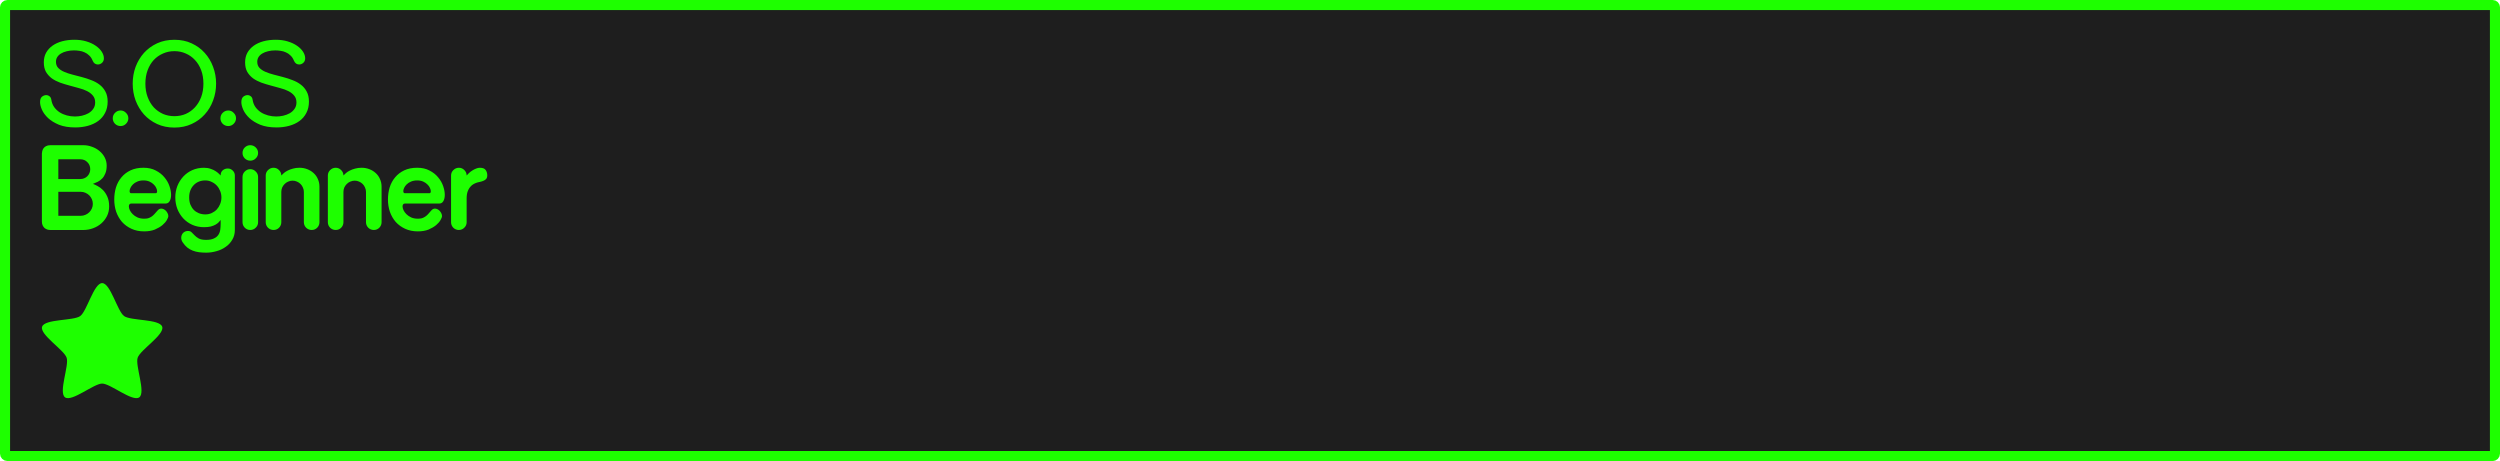 <svg version="1.1" xmlns="http://www.w3.org/2000/svg" xmlns:xlink="http://www.w3.org/1999/xlink" width="372.215" height="68.643"><g transform="translate(-53.893,-145.679)"><g data-paper-data="{&quot;isPaintingLayer&quot;:true}" fill-rule="nonzero" stroke-linecap="butt" stroke-linejoin="miter" stroke-dasharray="" style="mix-blend-mode: normal"><path d="M425.01,146.429c0.193,0 0.348,0.155 0.348,0.348v66.445c0,0.193 -0.155,0.35 -0.348,0.35h-370.018c-0.193,0 -0.35,-0.156 -0.35,-0.35v-66.445c0,-0.193 0.156,-0.348 0.35,-0.348z" data-paper-data="{&quot;origPos&quot;:null}" id="rect815-0-0-8-7" fill="#1e1e1e" stroke="#1eff00" stroke-width="1.5" stroke-miterlimit="4" stroke-dashoffset="17.35"/><path d="M69.103,187.83c1.238,0 2.264,4.179 3.265,4.906c1.001,0.727 5.293,0.412 5.675,1.589c0.382,1.177 -3.275,3.445 -3.657,4.622c-0.382,1.177 1.243,5.161 0.242,5.889c-1.001,0.727 -4.288,-2.05 -5.526,-2.05c-1.238,0 -4.524,2.777 -5.526,2.05c-1.001,-0.728 0.625,-4.712 0.242,-5.889c-0.382,-1.177 -4.04,-3.445 -3.657,-4.622c0.382,-1.177 4.674,-0.862 5.675,-1.589c1.001,-0.727 2.028,-4.906 3.265,-4.906z" data-paper-data="{&quot;origPos&quot;:null}" id="path1428-5-07-2-4" fill="#1eff00" stroke="none" stroke-width="0.855" stroke-miterlimit="4" stroke-dashoffset="17.35"/><path d="M66.738,151.839c0.544,0.16 1.007,0.374 1.391,0.641c0.395,0.267 0.699,0.566 0.912,0.896c0.213,0.331 0.32,0.662 0.32,0.992c0,0.277 -0.095,0.501 -0.287,0.672c-0.181,0.16 -0.385,0.24 -0.609,0.24c-0.16,0 -0.309,-0.043 -0.447,-0.129c-0.139,-0.096 -0.251,-0.245 -0.336,-0.447c-0.128,-0.32 -0.298,-0.576 -0.512,-0.768c-0.203,-0.203 -0.433,-0.358 -0.689,-0.465c-0.245,-0.117 -0.506,-0.193 -0.783,-0.225c-0.277,-0.043 -0.545,-0.062 -0.801,-0.062c-0.384,0 -0.74,0.042 -1.07,0.127c-0.32,0.075 -0.604,0.187 -0.85,0.336c-0.235,0.139 -0.42,0.316 -0.559,0.529c-0.128,0.203 -0.193,0.436 -0.193,0.703c0,0.363 0.107,0.662 0.32,0.896c0.224,0.235 0.518,0.432 0.881,0.592c0.363,0.16 0.774,0.299 1.232,0.416c0.459,0.117 0.926,0.239 1.406,0.367c0.491,0.128 0.967,0.283 1.426,0.465c0.459,0.171 0.868,0.395 1.23,0.672c0.363,0.277 0.652,0.618 0.865,1.023c0.224,0.405 0.336,0.902 0.336,1.488c0,0.651 -0.129,1.215 -0.385,1.695c-0.245,0.48 -0.586,0.881 -1.023,1.201c-0.437,0.32 -0.95,0.559 -1.537,0.719c-0.587,0.16 -1.21,0.24 -1.871,0.24c-0.949,0 -1.76,-0.132 -2.432,-0.398c-0.661,-0.277 -1.201,-0.608 -1.617,-0.992c-0.416,-0.395 -0.72,-0.806 -0.912,-1.232c-0.192,-0.437 -0.287,-0.817 -0.287,-1.137c0,-0.384 0.095,-0.656 0.287,-0.816c0.203,-0.16 0.412,-0.238 0.625,-0.238c0.181,0 0.347,0.058 0.496,0.176c0.149,0.107 0.239,0.282 0.271,0.527c0.064,0.405 0.203,0.763 0.416,1.072c0.224,0.309 0.496,0.57 0.816,0.783c0.32,0.203 0.678,0.358 1.072,0.465c0.395,0.107 0.799,0.16 1.215,0.16c0.331,0 0.673,-0.039 1.025,-0.113c0.363,-0.085 0.687,-0.207 0.975,-0.367c0.299,-0.171 0.539,-0.39 0.721,-0.656c0.192,-0.267 0.287,-0.586 0.287,-0.959c0,-0.405 -0.112,-0.741 -0.336,-1.008c-0.213,-0.267 -0.501,-0.492 -0.863,-0.674c-0.352,-0.181 -0.758,-0.33 -1.217,-0.447c-0.459,-0.128 -0.926,-0.257 -1.406,-0.385c-0.48,-0.128 -0.95,-0.272 -1.408,-0.432c-0.459,-0.171 -0.87,-0.383 -1.232,-0.639c-0.352,-0.267 -0.639,-0.588 -0.863,-0.961c-0.213,-0.384 -0.32,-0.859 -0.32,-1.424c0,-0.533 0.112,-1.008 0.336,-1.424c0.235,-0.416 0.554,-0.769 0.959,-1.057c0.405,-0.288 0.887,-0.507 1.441,-0.656c0.555,-0.149 1.161,-0.223 1.822,-0.223c0.64,0 1.228,0.078 1.762,0.238zM82.418,152.128c0.768,0.352 1.42,0.827 1.953,1.424c0.544,0.597 0.96,1.291 1.248,2.08c0.299,0.789 0.447,1.621 0.447,2.496c0,0.885 -0.149,1.722 -0.447,2.512c-0.288,0.789 -0.704,1.483 -1.248,2.08c-0.533,0.597 -1.185,1.072 -1.953,1.424c-0.757,0.352 -1.609,0.529 -2.559,0.529c-0.949,0 -1.808,-0.177 -2.576,-0.529c-0.757,-0.352 -1.409,-0.826 -1.953,-1.424c-0.533,-0.597 -0.949,-1.291 -1.248,-2.08c-0.288,-0.789 -0.432,-1.626 -0.432,-2.512c0,-0.875 0.144,-1.707 0.432,-2.496c0.299,-0.789 0.715,-1.483 1.248,-2.08c0.544,-0.597 1.196,-1.072 1.953,-1.424c0.768,-0.352 1.627,-0.527 2.576,-0.527c0.949,0 1.801,0.175 2.559,0.527zM96.707,151.839c0.544,0.16 1.007,0.374 1.391,0.641c0.395,0.267 0.699,0.566 0.912,0.896c0.213,0.331 0.32,0.662 0.32,0.992c0,0.277 -0.095,0.501 -0.287,0.672c-0.181,0.16 -0.385,0.24 -0.609,0.24c-0.16,0 -0.309,-0.043 -0.447,-0.129c-0.139,-0.096 -0.251,-0.245 -0.336,-0.447c-0.128,-0.32 -0.298,-0.576 -0.512,-0.768c-0.203,-0.203 -0.433,-0.358 -0.689,-0.465c-0.245,-0.117 -0.506,-0.193 -0.783,-0.225c-0.277,-0.043 -0.545,-0.062 -0.801,-0.062c-0.384,0 -0.74,0.042 -1.07,0.127c-0.32,0.075 -0.604,0.187 -0.85,0.336c-0.235,0.139 -0.42,0.316 -0.559,0.529c-0.128,0.203 -0.193,0.436 -0.193,0.703c0,0.363 0.107,0.662 0.32,0.896c0.224,0.235 0.518,0.432 0.881,0.592c0.363,0.16 0.774,0.299 1.232,0.416c0.459,0.117 0.926,0.239 1.406,0.367c0.491,0.128 0.967,0.283 1.426,0.465c0.459,0.171 0.868,0.395 1.23,0.672c0.363,0.277 0.652,0.618 0.865,1.023c0.224,0.405 0.336,0.902 0.336,1.488c0,0.651 -0.129,1.215 -0.385,1.695c-0.245,0.48 -0.586,0.881 -1.023,1.201c-0.437,0.32 -0.95,0.559 -1.537,0.719c-0.587,0.16 -1.21,0.24 -1.871,0.24c-0.949,0 -1.76,-0.132 -2.432,-0.398c-0.661,-0.277 -1.201,-0.608 -1.617,-0.992c-0.416,-0.395 -0.72,-0.806 -0.912,-1.232c-0.192,-0.437 -0.287,-0.817 -0.287,-1.137c0,-0.384 0.095,-0.656 0.287,-0.816c0.203,-0.16 0.412,-0.238 0.625,-0.238c0.181,0 0.347,0.058 0.496,0.176c0.149,0.107 0.239,0.282 0.271,0.527c0.064,0.405 0.203,0.763 0.416,1.072c0.224,0.309 0.496,0.57 0.816,0.783c0.32,0.203 0.678,0.358 1.072,0.465c0.395,0.107 0.799,0.16 1.215,0.16c0.331,0 0.673,-0.039 1.025,-0.113c0.363,-0.085 0.687,-0.207 0.975,-0.367c0.299,-0.171 0.539,-0.39 0.721,-0.656c0.192,-0.267 0.287,-0.586 0.287,-0.959c0,-0.405 -0.112,-0.741 -0.336,-1.008c-0.213,-0.267 -0.501,-0.492 -0.863,-0.674c-0.352,-0.181 -0.758,-0.33 -1.217,-0.447c-0.459,-0.128 -0.926,-0.257 -1.406,-0.385c-0.48,-0.128 -0.95,-0.272 -1.408,-0.432c-0.459,-0.171 -0.87,-0.383 -1.232,-0.639c-0.352,-0.267 -0.639,-0.588 -0.863,-0.961c-0.213,-0.384 -0.32,-0.859 -0.32,-1.424c0,-0.533 0.112,-1.008 0.336,-1.424c0.235,-0.416 0.554,-0.769 0.959,-1.057c0.405,-0.288 0.887,-0.507 1.441,-0.656c0.555,-0.149 1.161,-0.223 1.822,-0.223c0.64,0 1.228,0.078 1.762,0.238zM78.162,153.647c-0.523,0.224 -0.98,0.545 -1.375,0.961c-0.384,0.416 -0.688,0.922 -0.912,1.52c-0.224,0.597 -0.336,1.264 -0.336,2c0,0.736 0.112,1.403 0.336,2c0.224,0.597 0.528,1.109 0.912,1.535c0.395,0.416 0.852,0.742 1.375,0.977c0.523,0.224 1.089,0.336 1.697,0.336c0.608,0 1.173,-0.112 1.695,-0.336c0.523,-0.235 0.975,-0.561 1.359,-0.977c0.395,-0.427 0.706,-0.938 0.93,-1.535c0.224,-0.597 0.336,-1.264 0.336,-2c0,-0.736 -0.112,-1.403 -0.336,-2c-0.224,-0.597 -0.535,-1.104 -0.93,-1.52c-0.384,-0.416 -0.837,-0.737 -1.359,-0.961c-0.523,-0.235 -1.087,-0.352 -1.695,-0.352c-0.608,0 -1.175,0.117 -1.697,0.352zM72.65,162.479c0.235,0.224 0.352,0.496 0.352,0.816c0,0.309 -0.117,0.582 -0.352,0.816c-0.224,0.224 -0.491,0.336 -0.801,0.336c-0.32,0 -0.597,-0.112 -0.832,-0.336c-0.224,-0.235 -0.336,-0.507 -0.336,-0.816c0,-0.32 0.112,-0.592 0.336,-0.816c0.235,-0.235 0.512,-0.352 0.832,-0.352c0.309,0 0.577,0.117 0.801,0.352zM88.682,162.479c0.235,0.224 0.352,0.496 0.352,0.816c0,0.309 -0.117,0.582 -0.352,0.816c-0.224,0.224 -0.491,0.336 -0.801,0.336c-0.32,0 -0.597,-0.112 -0.832,-0.336c-0.224,-0.235 -0.336,-0.507 -0.336,-0.816c0,-0.32 0.112,-0.592 0.336,-0.816c0.235,-0.235 0.512,-0.352 0.832,-0.352c0.309,0 0.577,0.117 0.801,0.352zM66.289,167.296c0.459,0 0.896,0.08 1.312,0.24c0.427,0.149 0.799,0.363 1.119,0.641c0.32,0.267 0.578,0.586 0.77,0.959c0.192,0.373 0.287,0.773 0.287,1.199c0,0.448 -0.063,0.827 -0.191,1.137c-0.117,0.309 -0.273,0.565 -0.465,0.768c-0.192,0.203 -0.411,0.368 -0.656,0.496c-0.245,0.117 -0.491,0.224 -0.736,0.32c0.192,0.064 0.423,0.171 0.689,0.32c0.277,0.139 0.543,0.336 0.799,0.592c0.256,0.256 0.475,0.587 0.656,0.992c0.181,0.395 0.271,0.881 0.271,1.457c0,0.523 -0.105,0.997 -0.318,1.424c-0.213,0.427 -0.498,0.794 -0.85,1.104c-0.352,0.309 -0.761,0.548 -1.23,0.719c-0.459,0.171 -0.945,0.258 -1.457,0.258l-4.896,-0.002c-0.149,0 -0.298,-0.02 -0.447,-0.062c-0.149,-0.053 -0.288,-0.129 -0.416,-0.225c-0.117,-0.107 -0.212,-0.24 -0.287,-0.4c-0.075,-0.16 -0.113,-0.352 -0.113,-0.576v-10.111c0,-0.096 0.017,-0.213 0.049,-0.352c0.032,-0.149 0.09,-0.288 0.176,-0.416c0.096,-0.139 0.225,-0.251 0.385,-0.336c0.171,-0.096 0.383,-0.145 0.639,-0.145zM91.967,167.632c0.235,0.224 0.352,0.496 0.352,0.816c0,0.32 -0.117,0.592 -0.352,0.816c-0.224,0.224 -0.496,0.336 -0.816,0.336c-0.309,0 -0.58,-0.112 -0.814,-0.336c-0.224,-0.224 -0.336,-0.496 -0.336,-0.816c0,-0.32 0.112,-0.592 0.336,-0.816c0.235,-0.224 0.505,-0.336 0.814,-0.336c0.32,0 0.592,0.112 0.816,0.336zM62.578,172.335h3.279c0.203,0 0.395,-0.037 0.576,-0.111c0.181,-0.075 0.335,-0.177 0.463,-0.305c0.139,-0.139 0.246,-0.297 0.32,-0.479c0.075,-0.181 0.113,-0.374 0.113,-0.576c0,-0.203 -0.039,-0.395 -0.113,-0.576c-0.075,-0.181 -0.182,-0.337 -0.32,-0.465c-0.128,-0.139 -0.282,-0.246 -0.463,-0.32c-0.181,-0.075 -0.374,-0.111 -0.576,-0.111h-3.279zM77.094,171.071c0.523,0.267 0.949,0.602 1.279,1.008c0.341,0.405 0.592,0.843 0.752,1.312c0.16,0.469 0.24,0.902 0.24,1.297c0,0.373 -0.07,0.682 -0.209,0.928c-0.139,0.245 -0.341,0.367 -0.607,0.367h-5.119c-0.117,0 -0.209,0.043 -0.273,0.129c-0.053,0.075 -0.08,0.175 -0.08,0.303c0,0.16 0.049,0.347 0.145,0.561c0.096,0.203 0.24,0.4 0.432,0.592c0.192,0.192 0.428,0.352 0.705,0.48c0.288,0.128 0.619,0.191 0.992,0.191c0.224,0 0.421,-0.02 0.592,-0.062c0.171,-0.053 0.329,-0.129 0.479,-0.225c0.149,-0.096 0.295,-0.22 0.434,-0.369c0.149,-0.16 0.315,-0.345 0.496,-0.559c0.16,-0.192 0.34,-0.289 0.543,-0.289c0.128,0 0.257,0.032 0.385,0.096c0.128,0.064 0.24,0.149 0.336,0.256c0.096,0.107 0.176,0.231 0.24,0.369c0.064,0.128 0.096,0.262 0.096,0.4c0,0.139 -0.075,0.336 -0.225,0.592c-0.139,0.245 -0.358,0.496 -0.656,0.752c-0.299,0.245 -0.671,0.464 -1.119,0.656c-0.448,0.181 -0.981,0.271 -1.6,0.271c-0.704,0 -1.334,-0.129 -1.889,-0.385c-0.555,-0.256 -1.024,-0.597 -1.408,-1.023c-0.373,-0.437 -0.661,-0.939 -0.863,-1.504c-0.192,-0.576 -0.289,-1.184 -0.289,-1.824c0,-0.64 0.085,-1.243 0.256,-1.809c0.181,-0.576 0.454,-1.077 0.816,-1.504c0.363,-0.437 0.815,-0.783 1.359,-1.039c0.544,-0.256 1.184,-0.385 1.92,-0.385c0.715,0 1.33,0.139 1.842,0.416zM85.258,170.815c0.288,0.096 0.529,0.208 0.721,0.336c0.203,0.128 0.368,0.257 0.496,0.385c0.128,0.128 0.218,0.218 0.271,0.271c0,-0.341 0.102,-0.597 0.305,-0.768c0.213,-0.181 0.464,-0.273 0.752,-0.273c0.288,0 0.534,0.102 0.736,0.305c0.213,0.203 0.32,0.448 0.32,0.736v8.111c0,0.555 -0.129,1.041 -0.385,1.457c-0.245,0.427 -0.571,0.777 -0.977,1.055c-0.395,0.288 -0.847,0.502 -1.359,0.641c-0.512,0.149 -1.03,0.225 -1.553,0.225c-0.373,0 -0.724,-0.022 -1.055,-0.064c-0.331,-0.043 -0.647,-0.123 -0.945,-0.24c-0.288,-0.107 -0.558,-0.26 -0.814,-0.463c-0.245,-0.203 -0.476,-0.465 -0.689,-0.785c-0.139,-0.213 -0.207,-0.432 -0.207,-0.656c0,-0.288 0.095,-0.534 0.287,-0.736c0.203,-0.192 0.438,-0.287 0.705,-0.287c0.245,0 0.431,0.068 0.559,0.207c0.139,0.139 0.289,0.289 0.449,0.449c0.16,0.171 0.362,0.324 0.607,0.463c0.256,0.139 0.624,0.209 1.104,0.209c0.48,0 0.864,-0.07 1.152,-0.209c0.288,-0.128 0.507,-0.303 0.656,-0.527c0.149,-0.213 0.246,-0.464 0.289,-0.752c0.043,-0.288 0.062,-0.592 0.062,-0.912v-0.561c-0.085,0.117 -0.192,0.241 -0.32,0.369c-0.117,0.117 -0.271,0.229 -0.463,0.336c-0.192,0.107 -0.428,0.197 -0.705,0.271c-0.277,0.064 -0.606,0.096 -0.99,0.096c-0.629,0 -1.211,-0.117 -1.744,-0.352c-0.523,-0.235 -0.972,-0.554 -1.346,-0.959c-0.373,-0.405 -0.666,-0.875 -0.879,-1.408c-0.203,-0.544 -0.305,-1.116 -0.305,-1.713c0,-0.597 0.102,-1.162 0.305,-1.695c0.213,-0.533 0.506,-1.003 0.879,-1.408c0.373,-0.405 0.823,-0.726 1.346,-0.961c0.533,-0.235 1.115,-0.352 1.744,-0.352c0.373,0 0.702,0.054 0.99,0.16zM99.631,170.864c0.363,0.139 0.677,0.331 0.943,0.576c0.277,0.245 0.491,0.543 0.641,0.895c0.16,0.341 0.24,0.726 0.24,1.152v5.281c0,0.309 -0.112,0.582 -0.336,0.816c-0.224,0.224 -0.496,0.336 -0.816,0.336c-0.32,0 -0.597,-0.112 -0.832,-0.336c-0.224,-0.235 -0.336,-0.507 -0.336,-0.816v-4.512c0,-0.235 -0.049,-0.454 -0.145,-0.656c-0.085,-0.203 -0.202,-0.378 -0.352,-0.527c-0.149,-0.149 -0.325,-0.268 -0.527,-0.354c-0.203,-0.096 -0.422,-0.143 -0.656,-0.143c-0.224,0 -0.443,0.047 -0.656,0.143c-0.203,0.085 -0.378,0.204 -0.527,0.354c-0.149,0.149 -0.273,0.325 -0.369,0.527c-0.085,0.203 -0.127,0.422 -0.127,0.656v4.512c0,0.309 -0.112,0.582 -0.336,0.816c-0.224,0.224 -0.496,0.336 -0.816,0.336c-0.32,0 -0.597,-0.112 -0.832,-0.336c-0.224,-0.235 -0.336,-0.507 -0.336,-0.816v-6.961c0,-0.309 0.112,-0.575 0.336,-0.799c0.235,-0.235 0.512,-0.352 0.832,-0.352c0.32,0 0.592,0.117 0.816,0.352c0.224,0.224 0.336,0.489 0.336,0.799c0.096,-0.107 0.223,-0.229 0.383,-0.367c0.16,-0.139 0.352,-0.263 0.576,-0.369c0.224,-0.117 0.48,-0.213 0.768,-0.287c0.288,-0.085 0.614,-0.129 0.977,-0.129c0.405,0 0.79,0.07 1.152,0.209zM108.881,170.864c0.363,0.139 0.677,0.331 0.943,0.576c0.277,0.245 0.491,0.543 0.641,0.895c0.16,0.341 0.24,0.726 0.24,1.152v5.281c0,0.309 -0.112,0.582 -0.336,0.816c-0.224,0.224 -0.496,0.336 -0.816,0.336c-0.32,0 -0.597,-0.112 -0.832,-0.336c-0.224,-0.235 -0.336,-0.507 -0.336,-0.816v-4.512c0,-0.235 -0.049,-0.454 -0.145,-0.656c-0.085,-0.203 -0.202,-0.378 -0.352,-0.527c-0.149,-0.149 -0.325,-0.268 -0.527,-0.354c-0.203,-0.096 -0.422,-0.143 -0.656,-0.143c-0.224,0 -0.443,0.047 -0.656,0.143c-0.203,0.085 -0.378,0.204 -0.527,0.354c-0.149,0.149 -0.273,0.325 -0.369,0.527c-0.085,0.203 -0.127,0.422 -0.127,0.656v4.512c0,0.309 -0.112,0.582 -0.336,0.816c-0.224,0.224 -0.496,0.336 -0.816,0.336c-0.32,0 -0.597,-0.112 -0.832,-0.336c-0.224,-0.235 -0.336,-0.507 -0.336,-0.816v-6.961c0,-0.309 0.112,-0.575 0.336,-0.799c0.235,-0.235 0.512,-0.352 0.832,-0.352c0.32,0 0.592,0.117 0.816,0.352c0.224,0.224 0.336,0.489 0.336,0.799c0.096,-0.107 0.223,-0.229 0.383,-0.367c0.16,-0.139 0.352,-0.263 0.576,-0.369c0.224,-0.117 0.48,-0.213 0.768,-0.287c0.288,-0.085 0.614,-0.129 0.977,-0.129c0.405,0 0.79,0.07 1.152,0.209zM117.844,171.071c0.523,0.267 0.949,0.602 1.279,1.008c0.341,0.405 0.592,0.843 0.752,1.312c0.16,0.469 0.24,0.902 0.24,1.297c0,0.373 -0.07,0.682 -0.209,0.928c-0.139,0.245 -0.341,0.367 -0.607,0.367h-5.119c-0.117,0 -0.209,0.043 -0.273,0.129c-0.053,0.075 -0.08,0.175 -0.08,0.303c0,0.16 0.049,0.347 0.145,0.561c0.096,0.203 0.24,0.4 0.432,0.592c0.192,0.192 0.428,0.352 0.705,0.48c0.288,0.128 0.619,0.191 0.992,0.191c0.224,0 0.421,-0.02 0.592,-0.062c0.171,-0.053 0.329,-0.129 0.479,-0.225c0.149,-0.096 0.295,-0.22 0.434,-0.369c0.149,-0.16 0.315,-0.345 0.496,-0.559c0.16,-0.192 0.34,-0.289 0.543,-0.289c0.128,0 0.257,0.032 0.385,0.096c0.128,0.064 0.24,0.149 0.336,0.256c0.096,0.107 0.176,0.231 0.24,0.369c0.064,0.128 0.096,0.262 0.096,0.4c0,0.139 -0.075,0.336 -0.225,0.592c-0.139,0.245 -0.358,0.496 -0.656,0.752c-0.299,0.245 -0.671,0.464 -1.119,0.656c-0.448,0.181 -0.981,0.271 -1.6,0.271c-0.704,0 -1.334,-0.129 -1.889,-0.385c-0.555,-0.256 -1.024,-0.597 -1.408,-1.023c-0.373,-0.437 -0.661,-0.939 -0.863,-1.504c-0.192,-0.576 -0.289,-1.184 -0.289,-1.824c0,-0.64 0.085,-1.243 0.256,-1.809c0.181,-0.576 0.454,-1.077 0.816,-1.504c0.363,-0.437 0.815,-0.783 1.359,-1.039c0.544,-0.256 1.184,-0.385 1.92,-0.385c0.715,0 1.33,0.139 1.842,0.416zM126.201,170.991c0.16,0.224 0.24,0.486 0.24,0.785c0,0.245 -0.06,0.431 -0.178,0.559c-0.107,0.117 -0.245,0.209 -0.416,0.273c-0.16,0.064 -0.335,0.118 -0.527,0.16c-0.192,0.032 -0.372,0.079 -0.543,0.143v0.002c-0.309,0.117 -0.56,0.271 -0.752,0.463c-0.181,0.181 -0.32,0.378 -0.416,0.592c-0.096,0.203 -0.161,0.412 -0.193,0.625c-0.032,0.213 -0.047,0.41 -0.047,0.592v3.584c0,0.32 -0.117,0.592 -0.352,0.816c-0.224,0.224 -0.496,0.336 -0.816,0.336c-0.309,0 -0.582,-0.112 -0.816,-0.336c-0.224,-0.235 -0.336,-0.507 -0.336,-0.816v-6.961c0,-0.309 0.112,-0.575 0.336,-0.799c0.235,-0.235 0.512,-0.352 0.832,-0.352c0.32,0 0.592,0.117 0.816,0.352c0.224,0.224 0.336,0.489 0.336,0.799c0.096,-0.107 0.213,-0.229 0.352,-0.367c0.149,-0.139 0.31,-0.263 0.48,-0.369c0.181,-0.117 0.367,-0.213 0.559,-0.287c0.192,-0.085 0.384,-0.129 0.576,-0.129c0.427,0 0.716,0.112 0.865,0.336zM91.967,171.216c0.235,0.224 0.352,0.496 0.352,0.816v6.736c0,0.32 -0.117,0.59 -0.352,0.814c-0.224,0.224 -0.496,0.338 -0.816,0.338c-0.32,0 -0.59,-0.114 -0.814,-0.338c-0.224,-0.235 -0.336,-0.505 -0.336,-0.814v-6.736c0,-0.32 0.112,-0.592 0.336,-0.816c0.235,-0.235 0.505,-0.352 0.814,-0.352c0.32,0 0.592,0.117 0.816,0.352zM74.324,172.72c-0.256,0.107 -0.468,0.245 -0.639,0.416c-0.16,0.16 -0.284,0.33 -0.369,0.512c-0.085,0.181 -0.127,0.342 -0.127,0.48c0,0.213 0.08,0.32 0.24,0.32h3.646c0.139,0 0.209,-0.102 0.209,-0.305c0,-0.139 -0.044,-0.299 -0.129,-0.48c-0.075,-0.181 -0.197,-0.352 -0.367,-0.512c-0.16,-0.171 -0.369,-0.314 -0.625,-0.432c-0.256,-0.117 -0.559,-0.176 -0.91,-0.176h-0.002c-0.351,0 -0.662,0.059 -0.928,0.176zM83.498,172.72c-0.288,0.117 -0.539,0.288 -0.752,0.512c-0.213,0.213 -0.384,0.481 -0.512,0.801c-0.117,0.309 -0.176,0.655 -0.176,1.039c0,0.384 0.058,0.737 0.176,1.057c0.128,0.309 0.298,0.577 0.512,0.801c0.213,0.213 0.464,0.377 0.752,0.494c0.299,0.117 0.62,0.178 0.961,0.178c0.341,0 0.655,-0.065 0.943,-0.193c0.299,-0.139 0.554,-0.319 0.768,-0.543c0.213,-0.235 0.379,-0.502 0.496,-0.801c0.128,-0.309 0.193,-0.64 0.193,-0.992c0,-0.32 -0.058,-0.629 -0.176,-0.928c-0.117,-0.309 -0.283,-0.582 -0.496,-0.816c-0.213,-0.235 -0.471,-0.42 -0.77,-0.559c-0.288,-0.149 -0.607,-0.225 -0.959,-0.225c-0.341,0 -0.662,0.058 -0.961,0.176zM115.074,172.72c-0.256,0.107 -0.468,0.245 -0.639,0.416c-0.16,0.16 -0.284,0.33 -0.369,0.512c-0.085,0.181 -0.127,0.342 -0.127,0.48c0,0.213 0.08,0.32 0.24,0.32h3.646c0.139,0 0.209,-0.102 0.209,-0.305c0,-0.139 -0.044,-0.299 -0.129,-0.48c-0.075,-0.181 -0.197,-0.352 -0.367,-0.512c-0.16,-0.171 -0.369,-0.314 -0.625,-0.432c-0.255,-0.117 -0.559,-0.176 -0.91,-0.176h-0.002c-0.351,0 -0.662,0.059 -0.928,0.176zM62.578,177.808h3.344c0.245,0 0.474,-0.049 0.688,-0.145c0.224,-0.096 0.416,-0.223 0.576,-0.383c0.16,-0.16 0.289,-0.347 0.385,-0.561c0.096,-0.213 0.143,-0.442 0.143,-0.688c0,-0.245 -0.047,-0.474 -0.143,-0.688c-0.096,-0.224 -0.225,-0.416 -0.385,-0.576c-0.16,-0.16 -0.352,-0.289 -0.576,-0.385c-0.213,-0.096 -0.442,-0.145 -0.688,-0.145h-3.344z" data-paper-data="{&quot;origPos&quot;:null}" id="path2005" fill="#1eff00" stroke="none" stroke-width="1" stroke-miterlimit="10" stroke-dashoffset="0"/></g></g></svg>